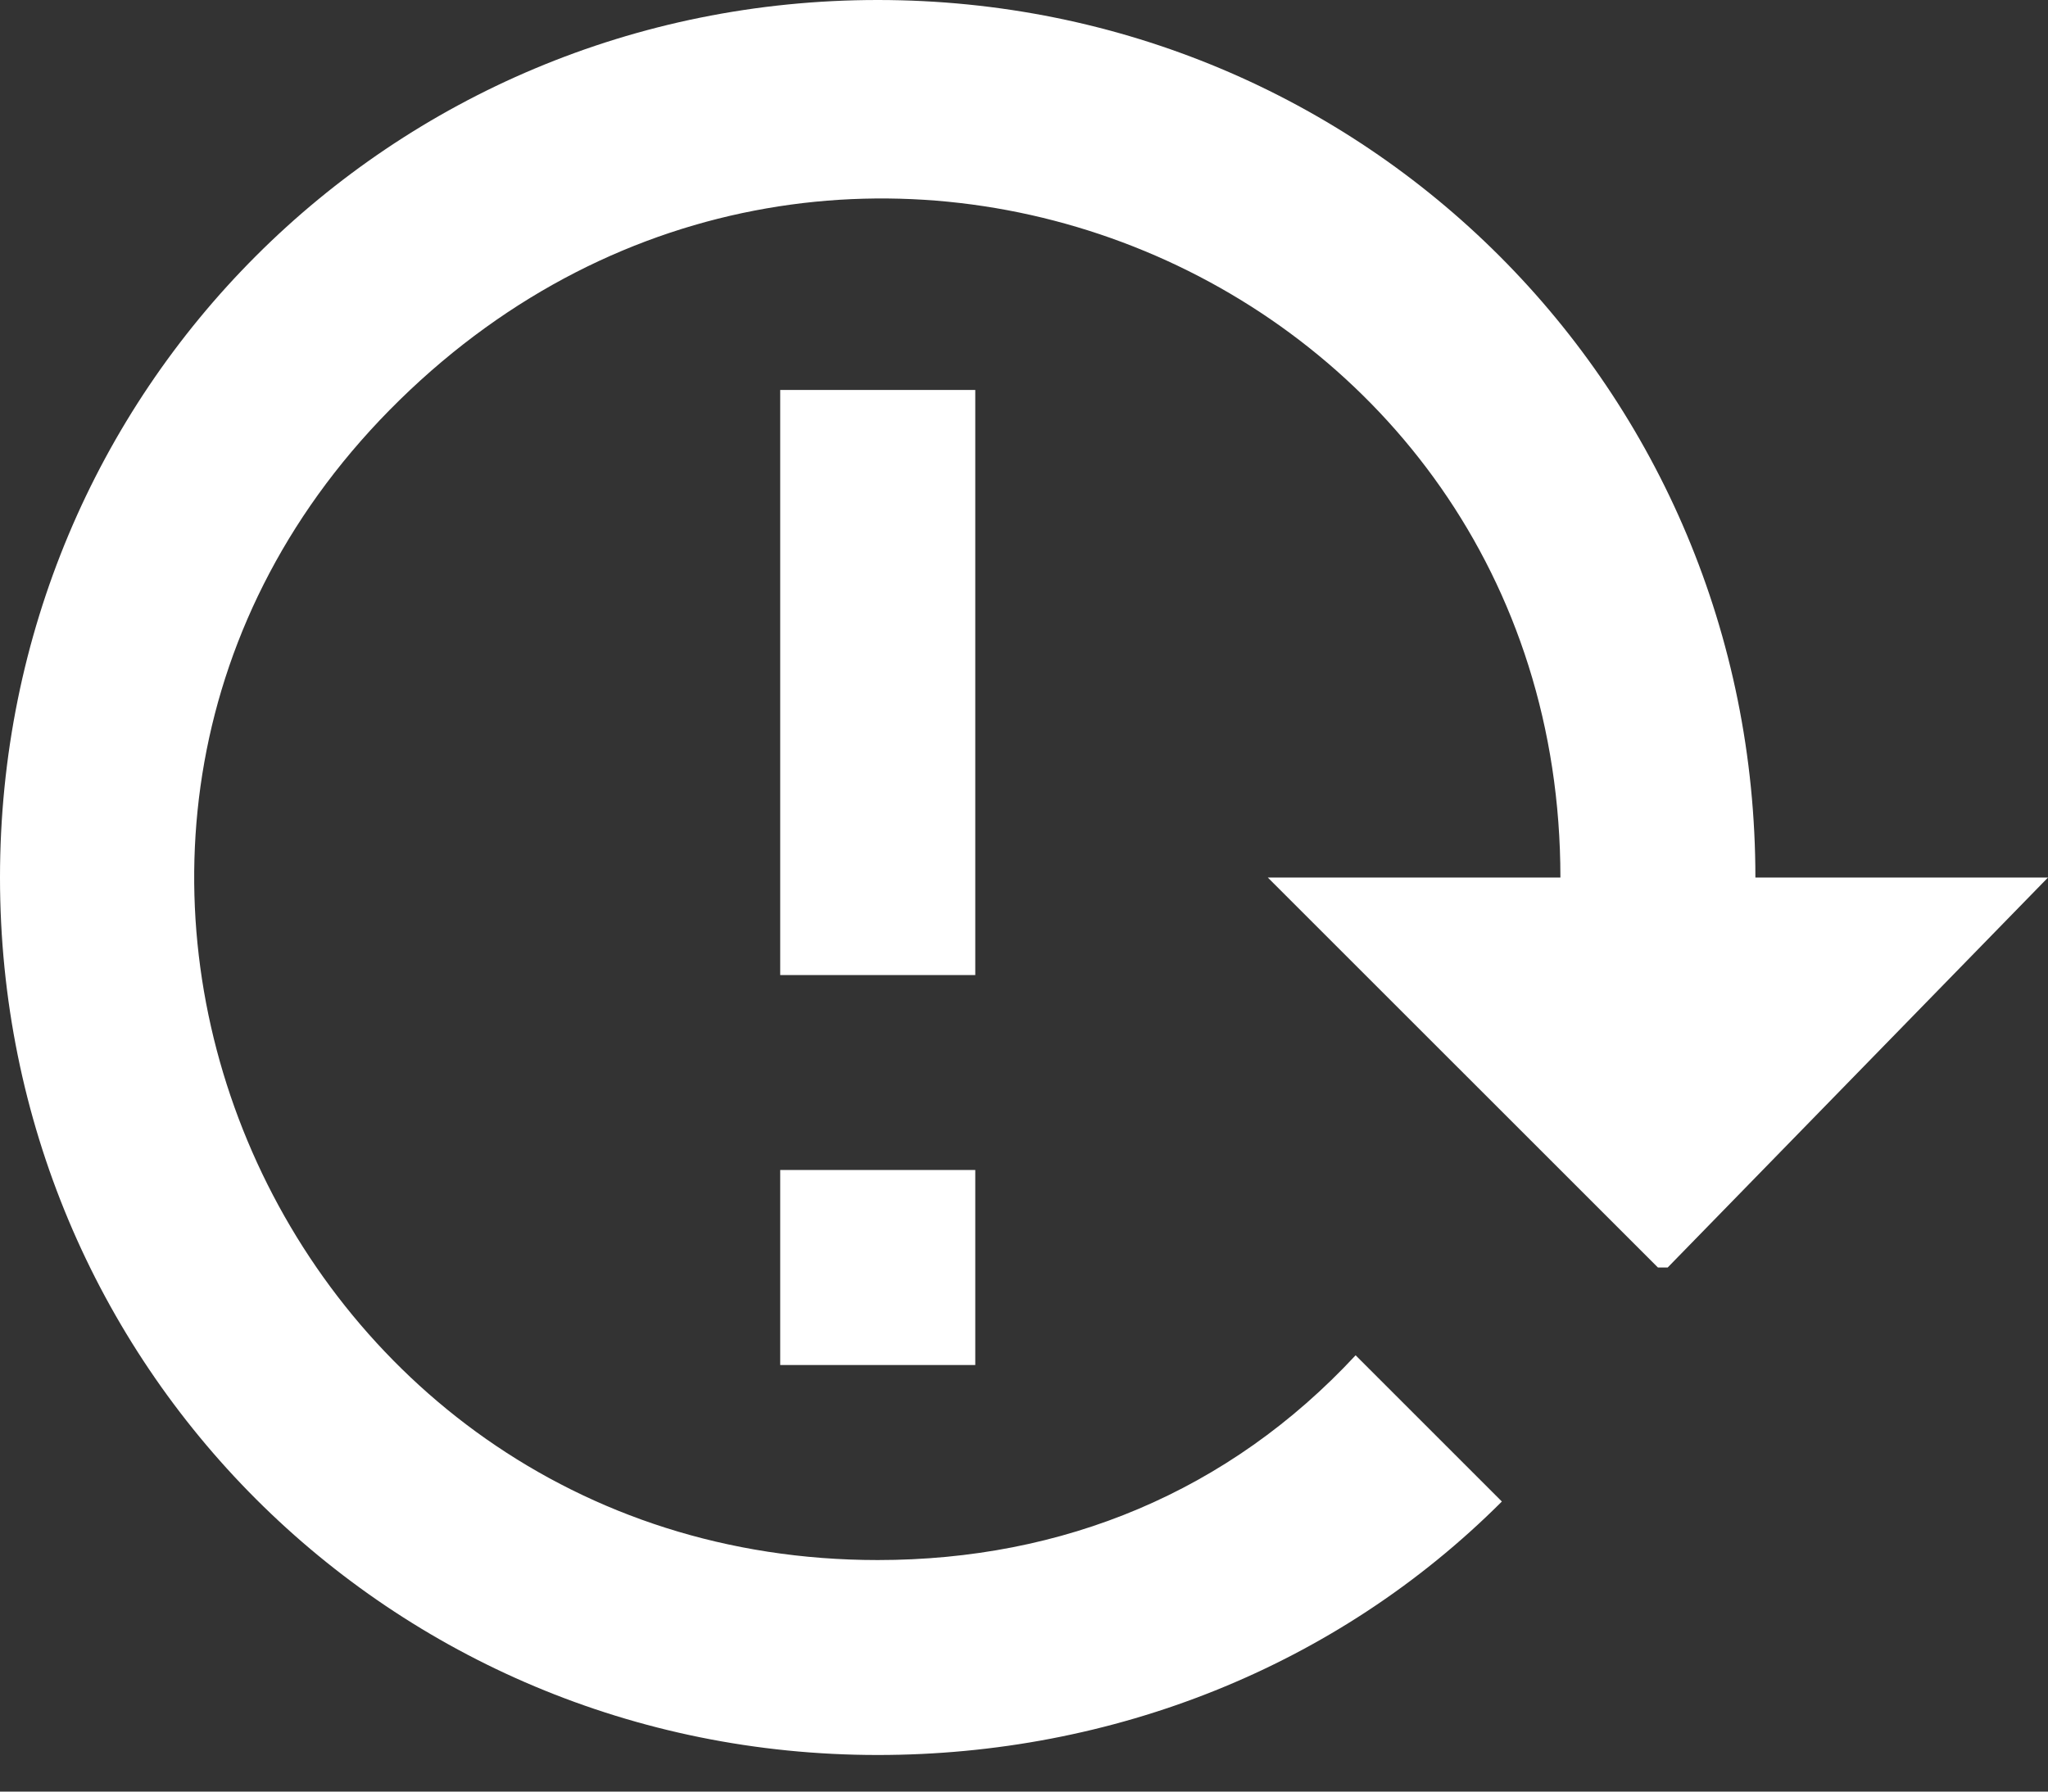 <svg width="24" height="21" viewBox="0 0 24 21" fill="none" xmlns="http://www.w3.org/2000/svg">
<rect x="0" y="0" width="24" height="21" fill="#333333" stroke="none"/>
<path d="M0 10.286C0 16 4.571 20.571 10.286 20.571C13.029 20.571 15.657 19.543 17.6 17.6L15.886 15.886C14.4 17.486 12.457 18.286 10.286 18.286C3.2 18.286 -0.457 9.714 4.686 4.686C9.829 -0.343 18.286 3.2 18.286 10.286H14.857L19.429 14.857H19.543L24 10.286H20.571C20.571 4.571 16 0 10.286 0C4.571 0 0 4.571 0 10.286ZM9.143 13.714H11.429V16H9.143V13.714ZM9.143 4.571H11.429V11.429H9.143V4.571Z" fill="white"/>
</svg>
